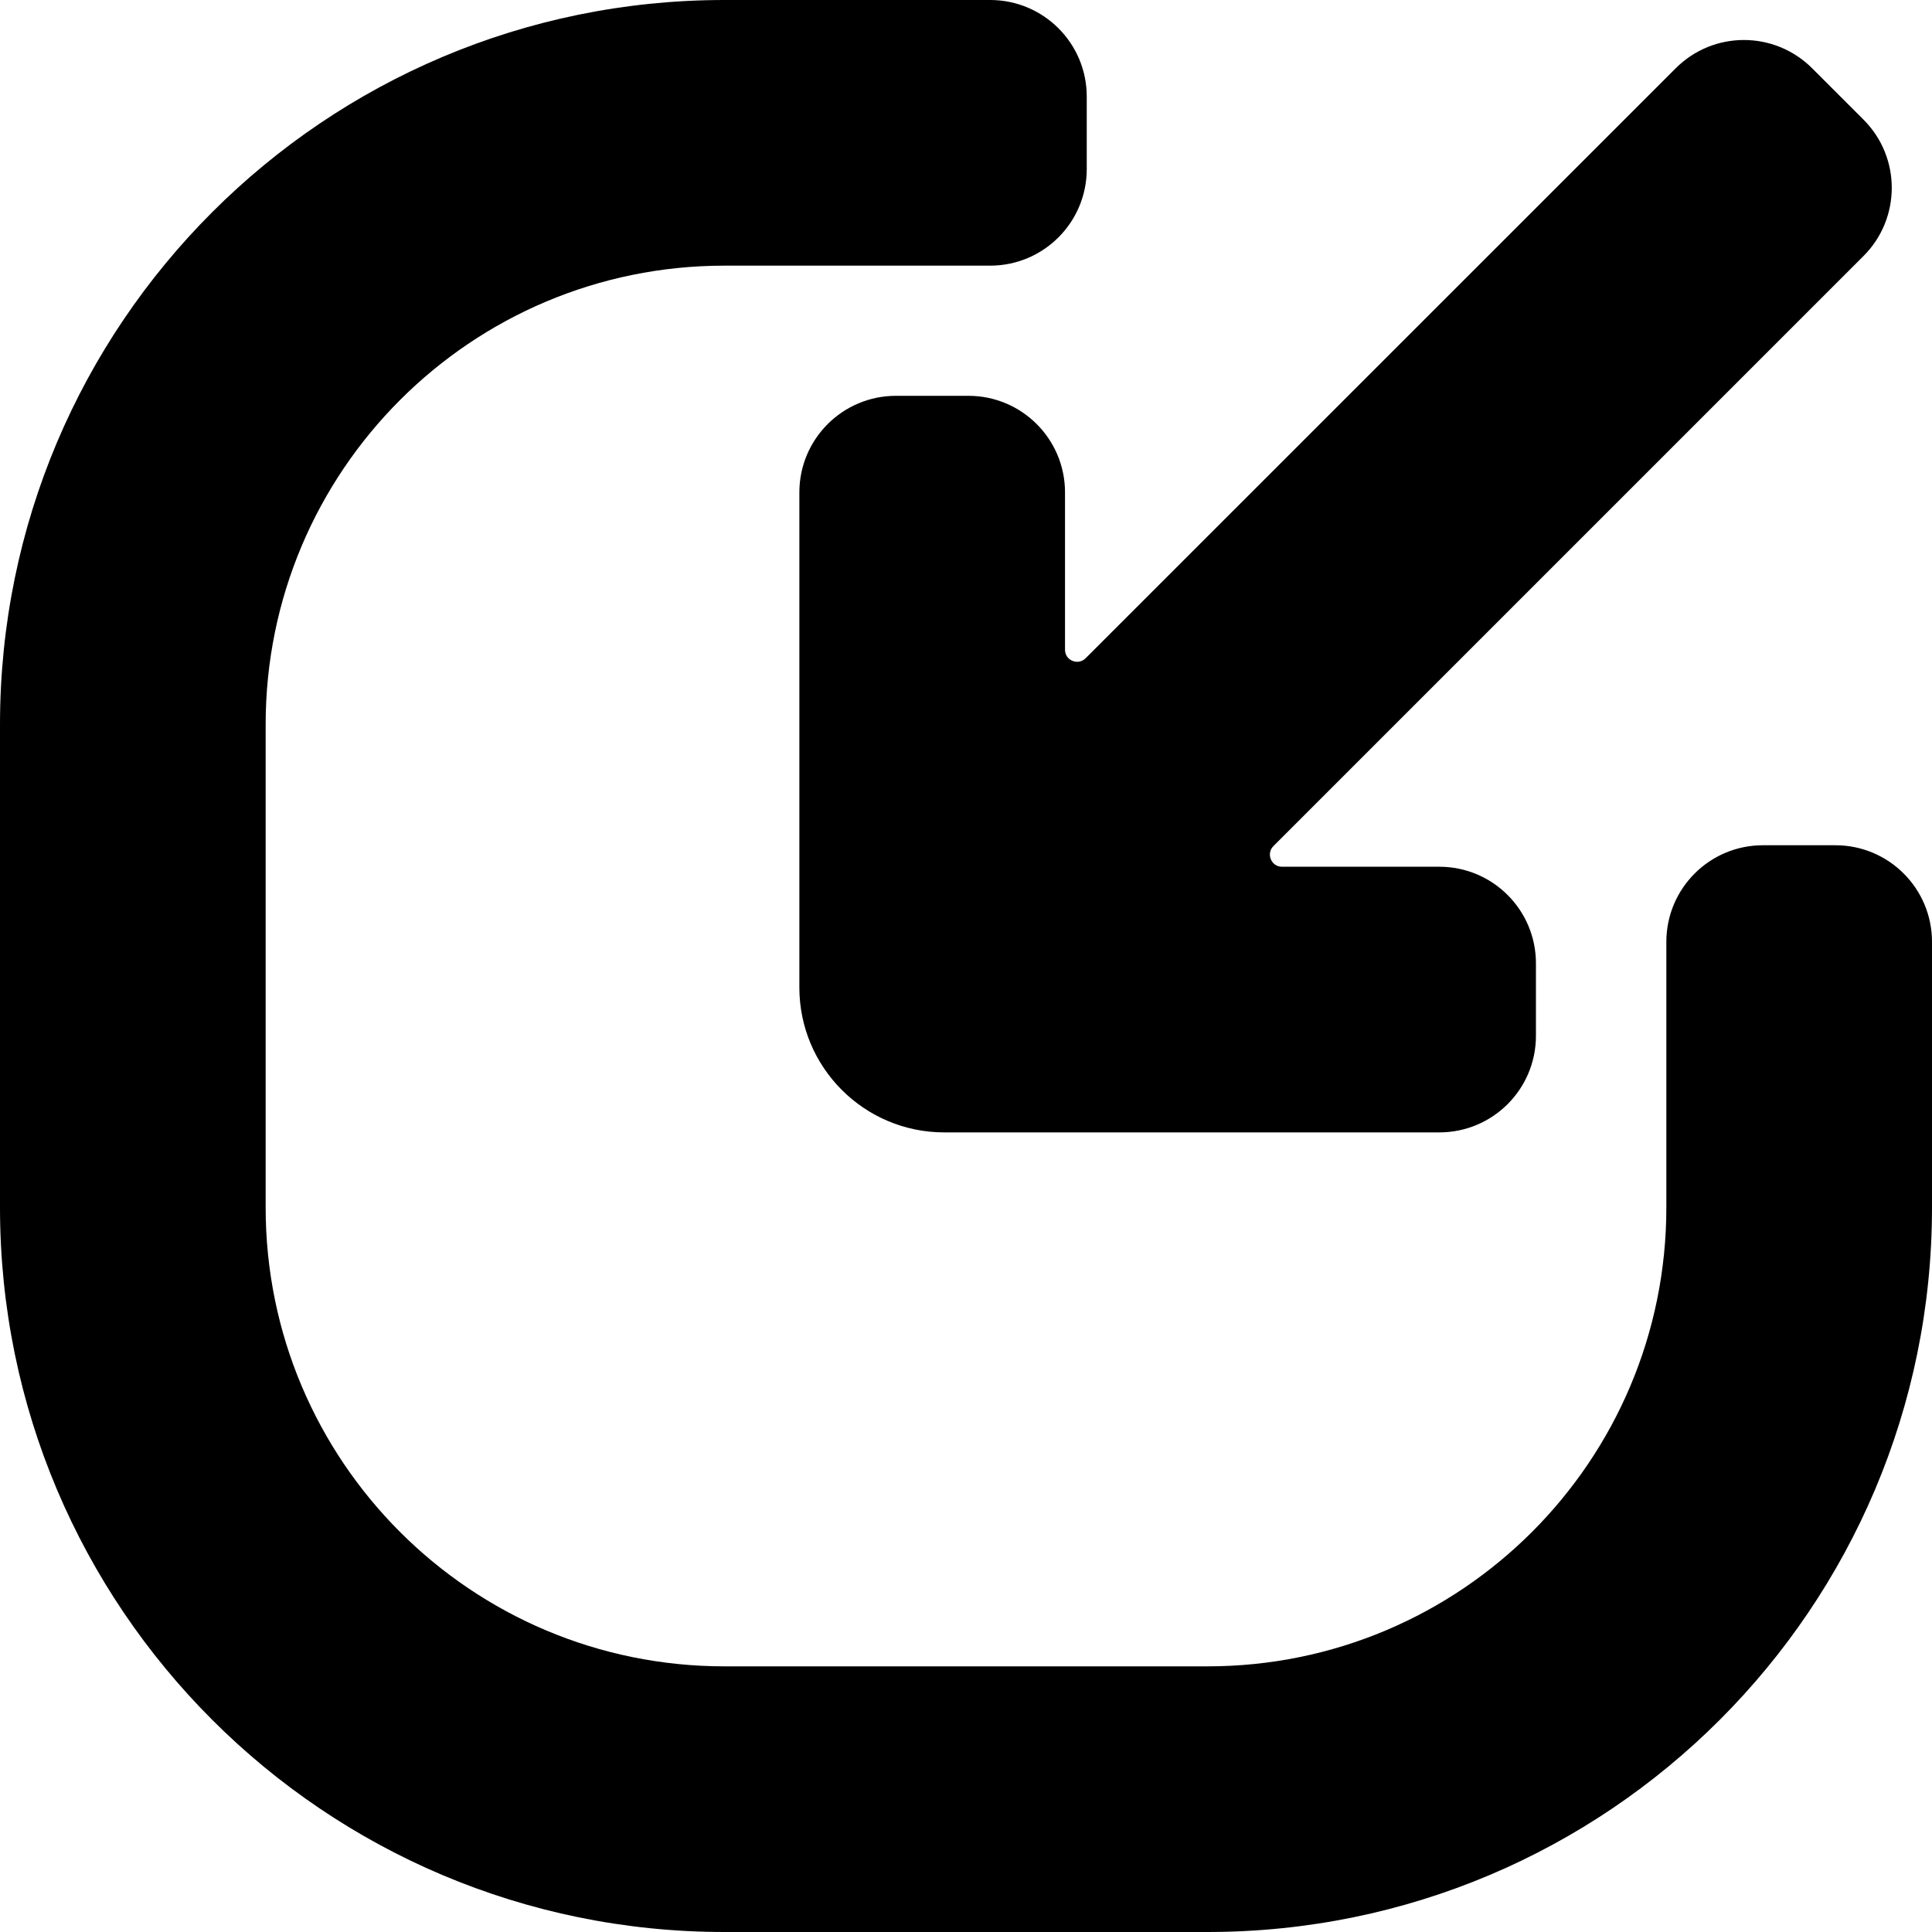 <svg  viewBox="0 0 16 16" fill="inherit" xmlns="http://www.w3.org/2000/svg">
<path fill-rule="evenodd" clip-rule="evenodd" d="M6 2.2H8.2C8.642 2.2 9 1.842 9 1.4V0.8C9 0.358 8.642 0 8.2 0H6C2.686 0 0 2.686 0 6V10C0 13.314 2.686 16 6 16H10C13.314 16 16 13.314 16 10V7.8C16 7.358 15.642 7 15.2 7H14.6C14.158 7 13.8 7.358 13.8 7.8V10C13.8 12.099 12.099 13.8 10 13.8H6C3.901 13.8 2.2 12.099 2.2 10V6C2.2 3.901 3.901 2.2 6 2.2ZM10.617 7.178C10.528 7.178 10.483 7.07 10.546 7.007L15.432 2.121C15.745 1.809 15.745 1.302 15.432 0.99L15.008 0.566C14.695 0.253 14.189 0.253 13.877 0.566L8.991 5.451C8.928 5.514 8.82 5.47 8.82 5.381V4.078C8.82 3.636 8.462 3.278 8.02 3.278H7.42C6.978 3.278 6.62 3.636 6.62 4.078V8.178C6.62 8.84 7.157 9.378 7.82 9.378H11.92C12.362 9.378 12.72 9.02 12.72 8.578V7.978C12.72 7.536 12.362 7.178 11.92 7.178H10.617Z" fill="inherit"/>
</svg>
